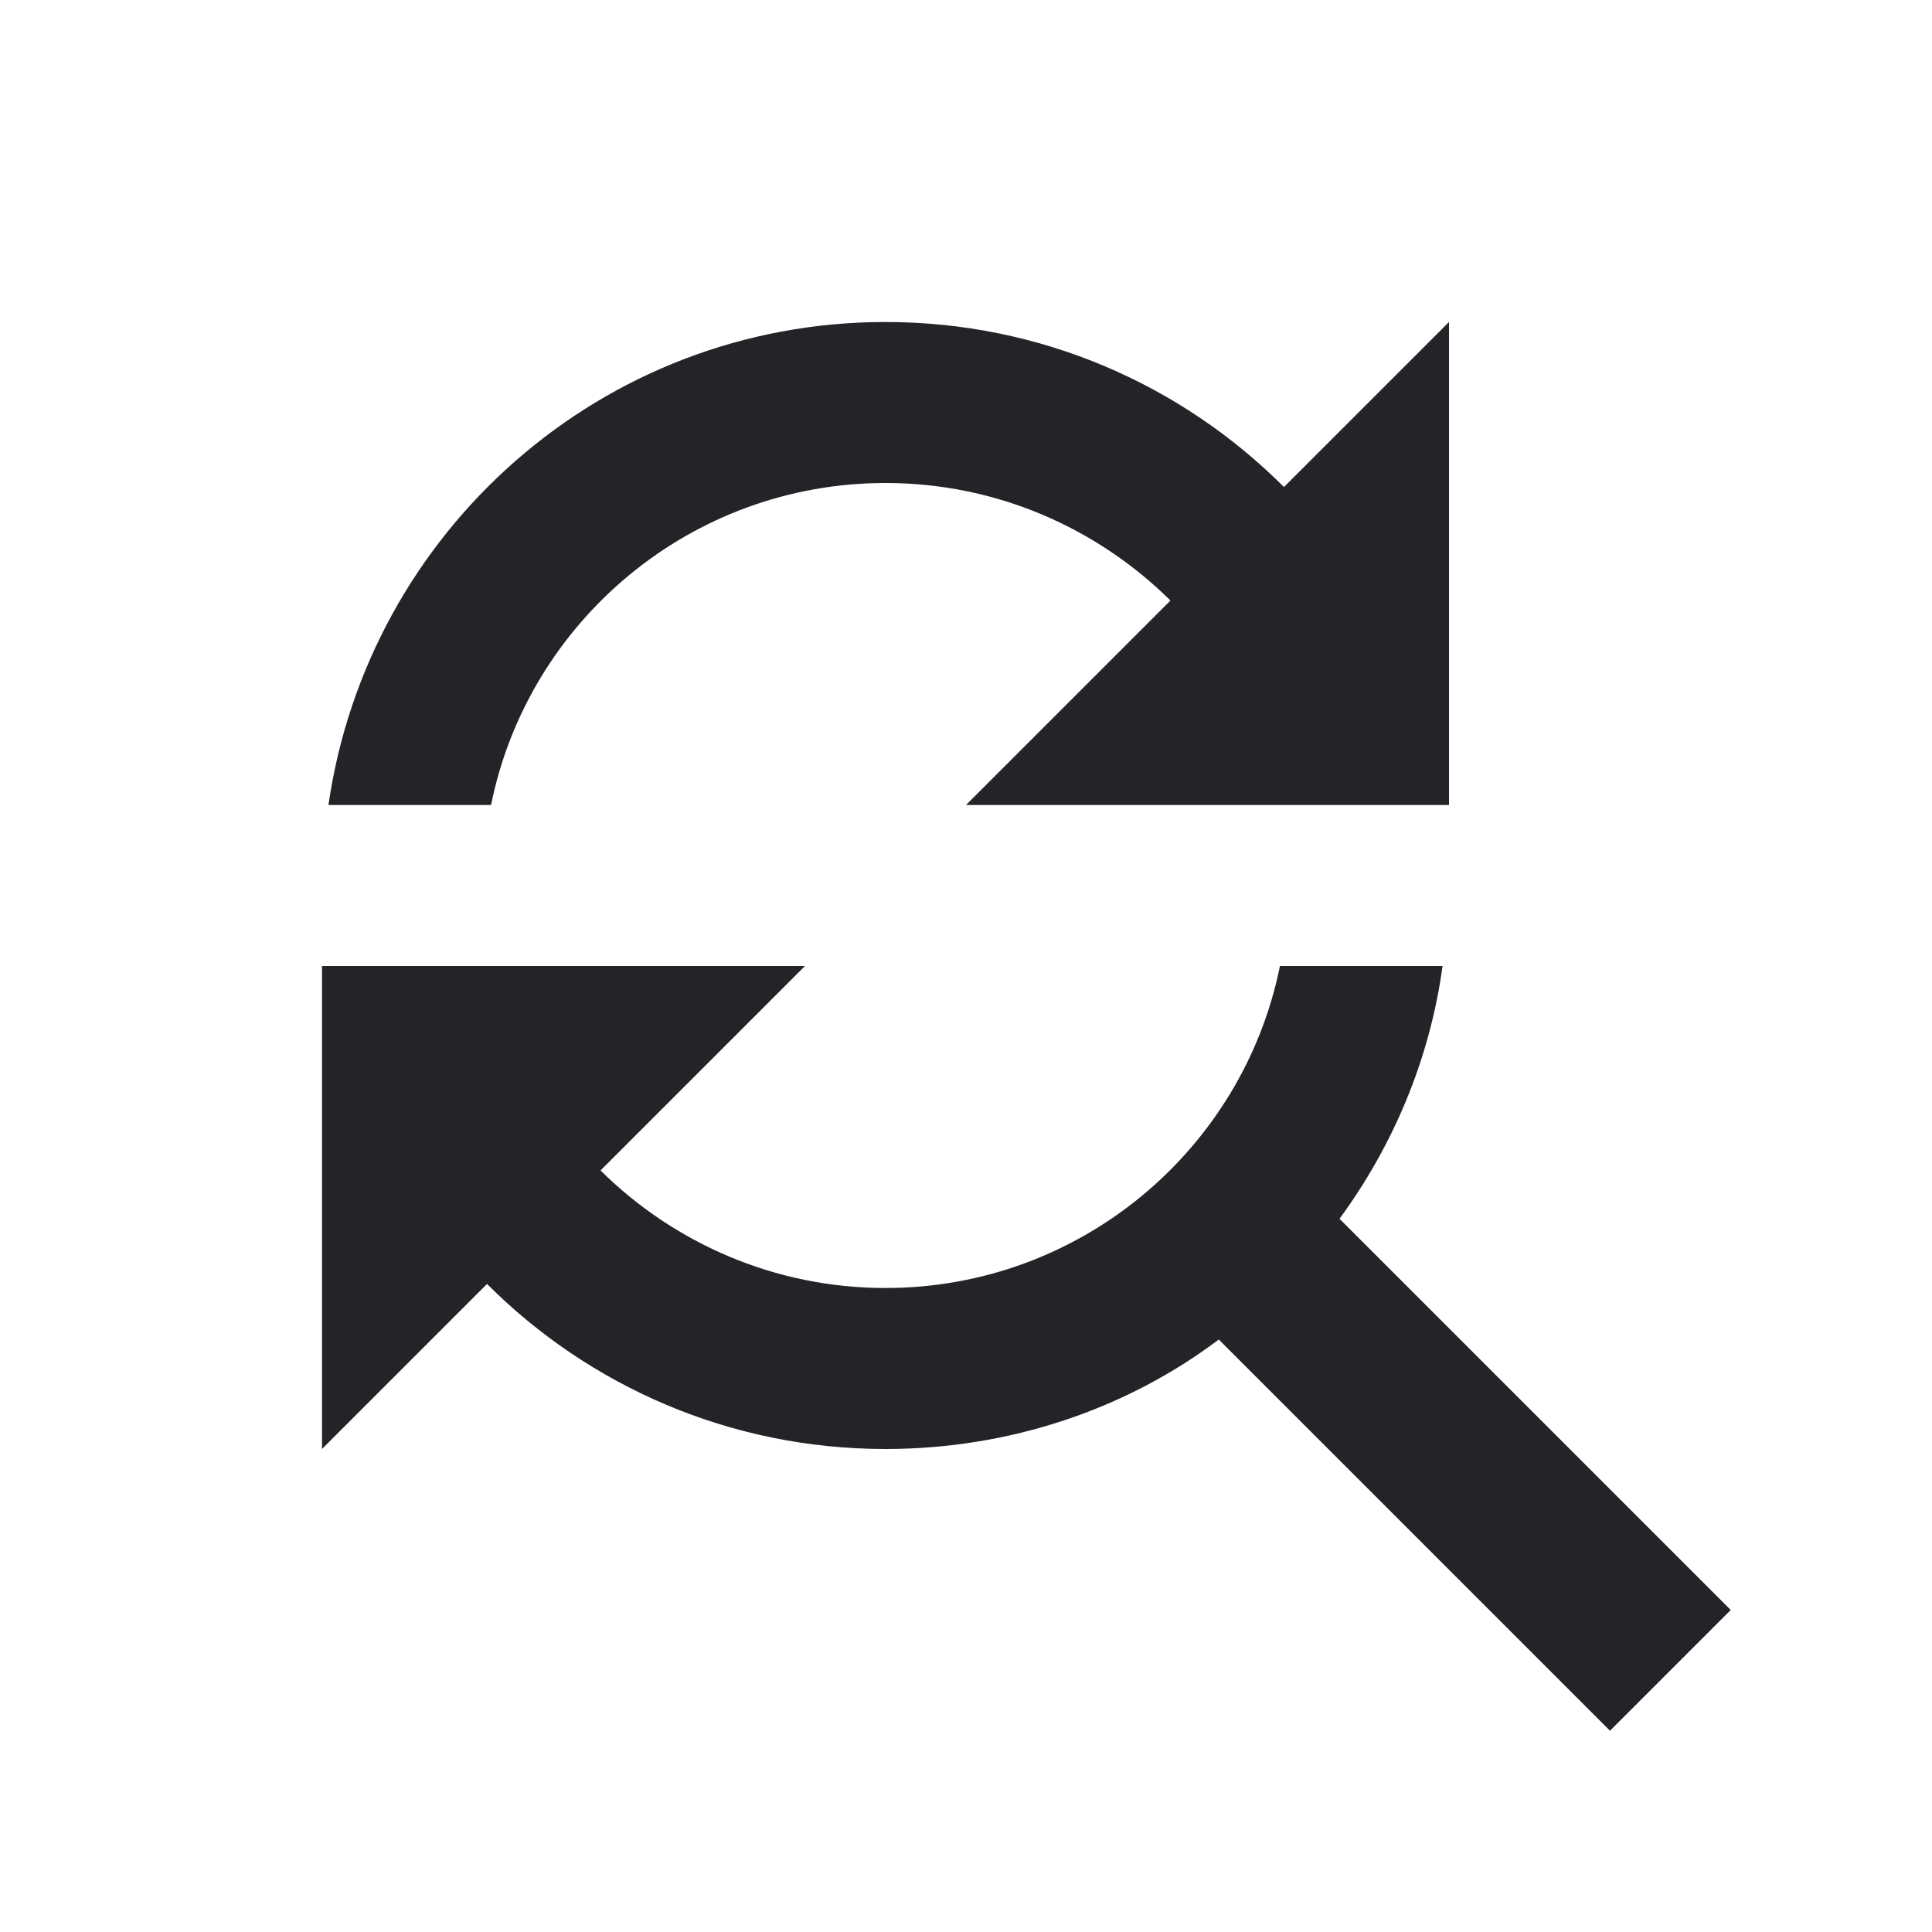 <?xml version="1.0" encoding="UTF-8"?><!DOCTYPE svg PUBLIC "-//W3C//DTD SVG 1.1//EN" "http://www.w3.org/Graphics/SVG/1.1/DTD/svg11.dtd"><svg fill="#222428" xmlns="http://www.w3.org/2000/svg" xmlns:xlink="http://www.w3.org/1999/xlink" version="1.1" id="mdi-find-replace" width="24" height="24" viewBox="0 0 24 24"><path d="M11,6C12.38,6 13.63,6.56 14.54,7.46L12,10H18V4L15.95,6.05C14.68,4.78 12.93,4 11,4C7.47,4 4.57,6.61 4.08,10H6.1C6.56,7.72 8.58,6 11,6M16.64,15.14C17.3,14.24 17.76,13.17 17.92,12H15.9C15.44,14.28 13.42,16 11,16C9.62,16 8.37,15.44 7.46,14.54L10,12H4V18L6.05,15.95C7.32,17.22 9.07,18 11,18C12.55,18 14,17.5 15.14,16.64L20,21.5L21.5,20L16.64,15.14Z" /></svg>